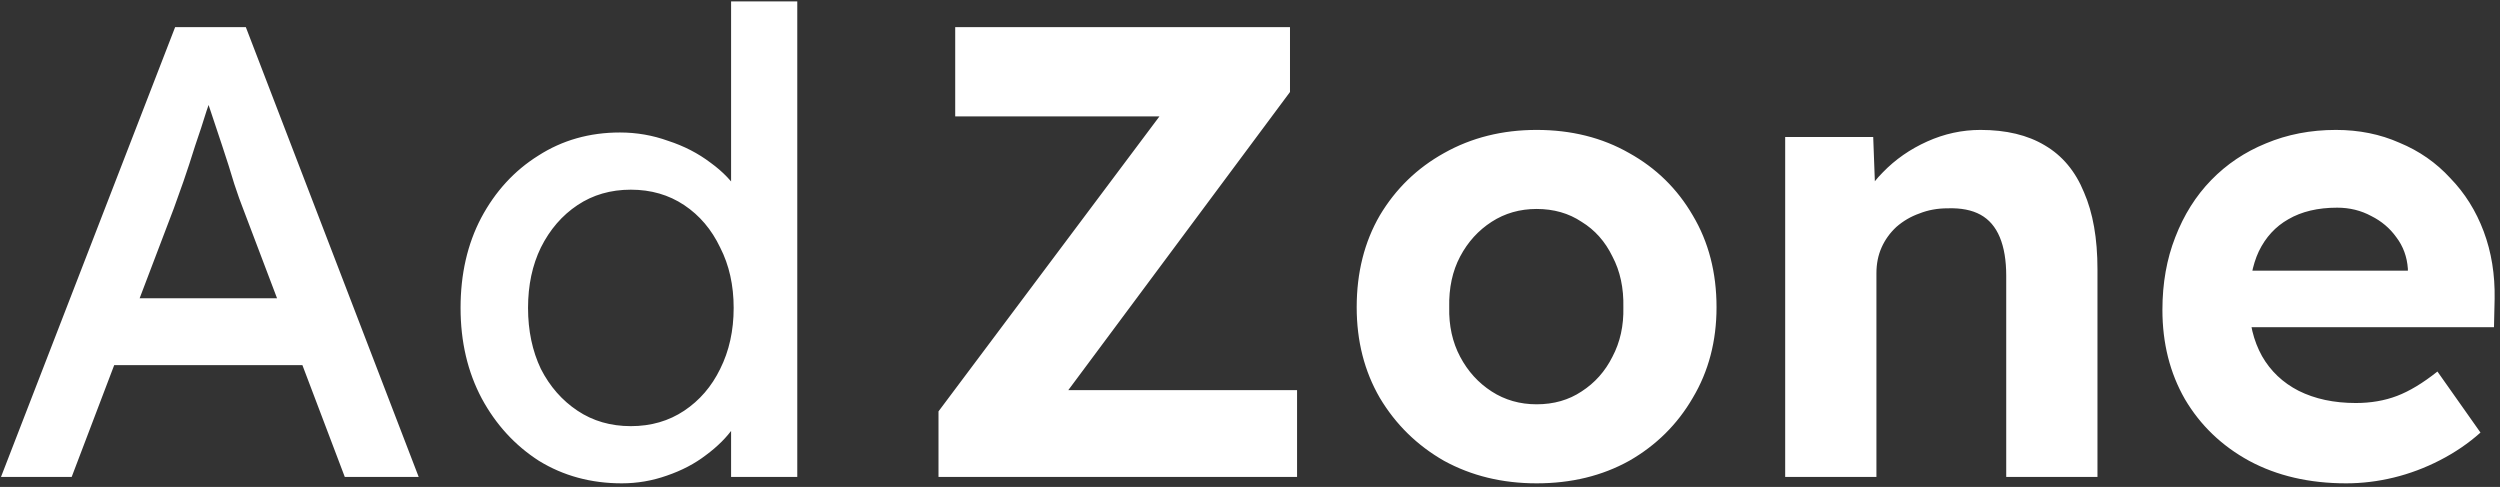 <svg width="498" height="97" viewBox="0 0 498 97" fill="none" xmlns="http://www.w3.org/2000/svg">
<rect x="0" y="0" width="498" height="97" fill="#333333" stroke="none"/>
<path d="M0.2 95L34.888 5.4H48.968L83.4 95H68.68L48.2 40.984C47.944 40.387 47.432 38.936 46.664 36.632C45.981 34.328 45.171 31.768 44.232 28.952C43.293 26.136 42.44 23.576 41.672 21.272C40.904 18.883 40.392 17.347 40.136 16.664L43.08 16.536C42.568 17.987 41.928 19.821 41.16 22.04C40.477 24.259 39.709 26.605 38.856 29.08C38.088 31.555 37.32 33.901 36.552 36.12C35.784 38.253 35.144 40.045 34.632 41.496L14.28 95H0.2ZM15.56 72.728L20.68 59.416H61.384L67.272 72.728H15.56ZM123.873 96.28C117.729 96.28 112.225 94.787 107.361 91.8C102.582 88.728 98.785 84.589 95.969 79.384C93.153 74.093 91.745 68.077 91.745 61.336C91.745 54.595 93.11 48.621 95.841 43.416C98.657 38.125 102.454 33.987 107.233 31C112.012 27.928 117.43 26.392 123.489 26.392C126.817 26.392 130.017 26.947 133.089 28.056C136.246 29.08 139.062 30.531 141.537 32.408C144.012 34.2 145.932 36.205 147.297 38.424C148.748 40.557 149.473 42.733 149.473 44.952L145.633 45.208V0.28H158.817V95H145.633V79H148.193C148.193 81.048 147.51 83.096 146.145 85.144C144.78 87.107 142.945 88.941 140.641 90.648C138.422 92.355 135.82 93.72 132.833 94.744C129.932 95.768 126.945 96.28 123.873 96.28ZM125.665 84.888C129.676 84.888 133.217 83.864 136.289 81.816C139.361 79.768 141.75 76.995 143.457 73.496C145.249 69.912 146.145 65.859 146.145 61.336C146.145 56.813 145.249 52.803 143.457 49.304C141.75 45.72 139.361 42.904 136.289 40.856C133.217 38.808 129.676 37.784 125.665 37.784C121.654 37.784 118.113 38.808 115.041 40.856C111.969 42.904 109.537 45.72 107.745 49.304C106.038 52.803 105.185 56.813 105.185 61.336C105.185 65.859 106.038 69.912 107.745 73.496C109.537 76.995 111.969 79.768 115.041 81.816C118.113 83.864 121.654 84.888 125.665 84.888ZM186.95 95V81.944L235.846 16.664L241.478 23.192H190.278V5.4H256.966V18.328L208.326 83.736L202.566 77.72H258.374V95H186.95ZM306.093 96.28C299.266 96.28 293.122 94.787 287.661 91.8C282.285 88.728 278.018 84.547 274.861 79.256C271.789 73.965 270.253 67.949 270.253 61.208C270.253 54.296 271.789 48.195 274.861 42.904C278.018 37.613 282.285 33.475 287.661 30.488C293.122 27.416 299.266 25.88 306.093 25.88C313.005 25.88 319.149 27.416 324.525 30.488C329.901 33.475 334.125 37.613 337.197 42.904C340.354 48.195 341.933 54.296 341.933 61.208C341.933 67.949 340.354 73.965 337.197 79.256C334.125 84.547 329.901 88.728 324.525 91.8C319.149 94.787 313.005 96.28 306.093 96.28ZM306.093 80.536C309.506 80.536 312.493 79.683 315.053 77.976C317.698 76.269 319.746 73.965 321.197 71.064C322.733 68.163 323.458 64.877 323.373 61.208C323.458 57.368 322.733 53.997 321.197 51.096C319.746 48.109 317.698 45.805 315.053 44.184C312.493 42.477 309.506 41.624 306.093 41.624C302.765 41.624 299.778 42.477 297.133 44.184C294.488 45.891 292.397 48.195 290.861 51.096C289.325 53.997 288.6 57.368 288.685 61.208C288.6 64.877 289.325 68.163 290.861 71.064C292.397 73.965 294.488 76.269 297.133 77.976C299.778 79.683 302.765 80.536 306.093 80.536ZM355.608 95V27.288H373.144L373.656 41.112L370.072 42.648C370.925 39.576 372.589 36.803 375.064 34.328C377.539 31.768 380.483 29.72 383.896 28.184C387.309 26.648 390.851 25.88 394.52 25.88C399.64 25.88 403.907 26.904 407.32 28.952C410.819 31 413.421 34.115 415.128 38.296C416.92 42.392 417.816 47.512 417.816 53.656V95H399.64V54.936C399.64 51.864 399.213 49.304 398.36 47.256C397.507 45.208 396.227 43.715 394.52 42.776C392.813 41.837 390.637 41.411 387.992 41.496C385.944 41.496 384.067 41.837 382.36 42.52C380.653 43.117 379.117 44.013 377.752 45.208C376.472 46.403 375.491 47.768 374.808 49.304C374.125 50.84 373.784 52.547 373.784 54.424V95H364.696C362.819 95 361.112 95 359.576 95C358.04 95 356.717 95 355.608 95ZM467.361 96.28C460.022 96.28 453.58 94.787 448.033 91.8C442.572 88.813 438.305 84.717 435.233 79.512C432.246 74.307 430.753 68.376 430.753 61.72C430.753 56.429 431.606 51.608 433.313 47.256C435.02 42.819 437.409 39.021 440.481 35.864C443.553 32.707 447.18 30.275 451.361 28.568C455.628 26.776 460.278 25.88 465.313 25.88C469.921 25.88 474.145 26.733 477.985 28.44C481.91 30.061 485.281 32.408 488.097 35.48C490.998 38.467 493.217 42.008 494.753 46.104C496.289 50.2 497.014 54.68 496.929 59.544L496.801 65.176H442.401L439.457 53.912H481.825L479.649 56.216V53.528C479.478 51.139 478.71 49.048 477.345 47.256C476.065 45.464 474.401 44.056 472.353 43.032C470.305 41.923 468.044 41.368 465.569 41.368C461.729 41.368 458.486 42.136 455.841 43.672C453.281 45.123 451.318 47.256 449.953 50.072C448.673 52.803 448.033 56.216 448.033 60.312C448.033 64.323 448.886 67.864 450.593 70.936C452.3 73.923 454.732 76.227 457.889 77.848C461.132 79.469 464.929 80.28 469.281 80.28C472.268 80.28 474.998 79.811 477.473 78.872C479.948 77.933 482.636 76.312 485.537 74.008L494.113 86.168C491.724 88.301 489.036 90.136 486.049 91.672C483.062 93.208 479.99 94.36 476.833 95.128C473.676 95.896 470.518 96.28 467.361 96.28Z" fill="white"/>
</svg>

